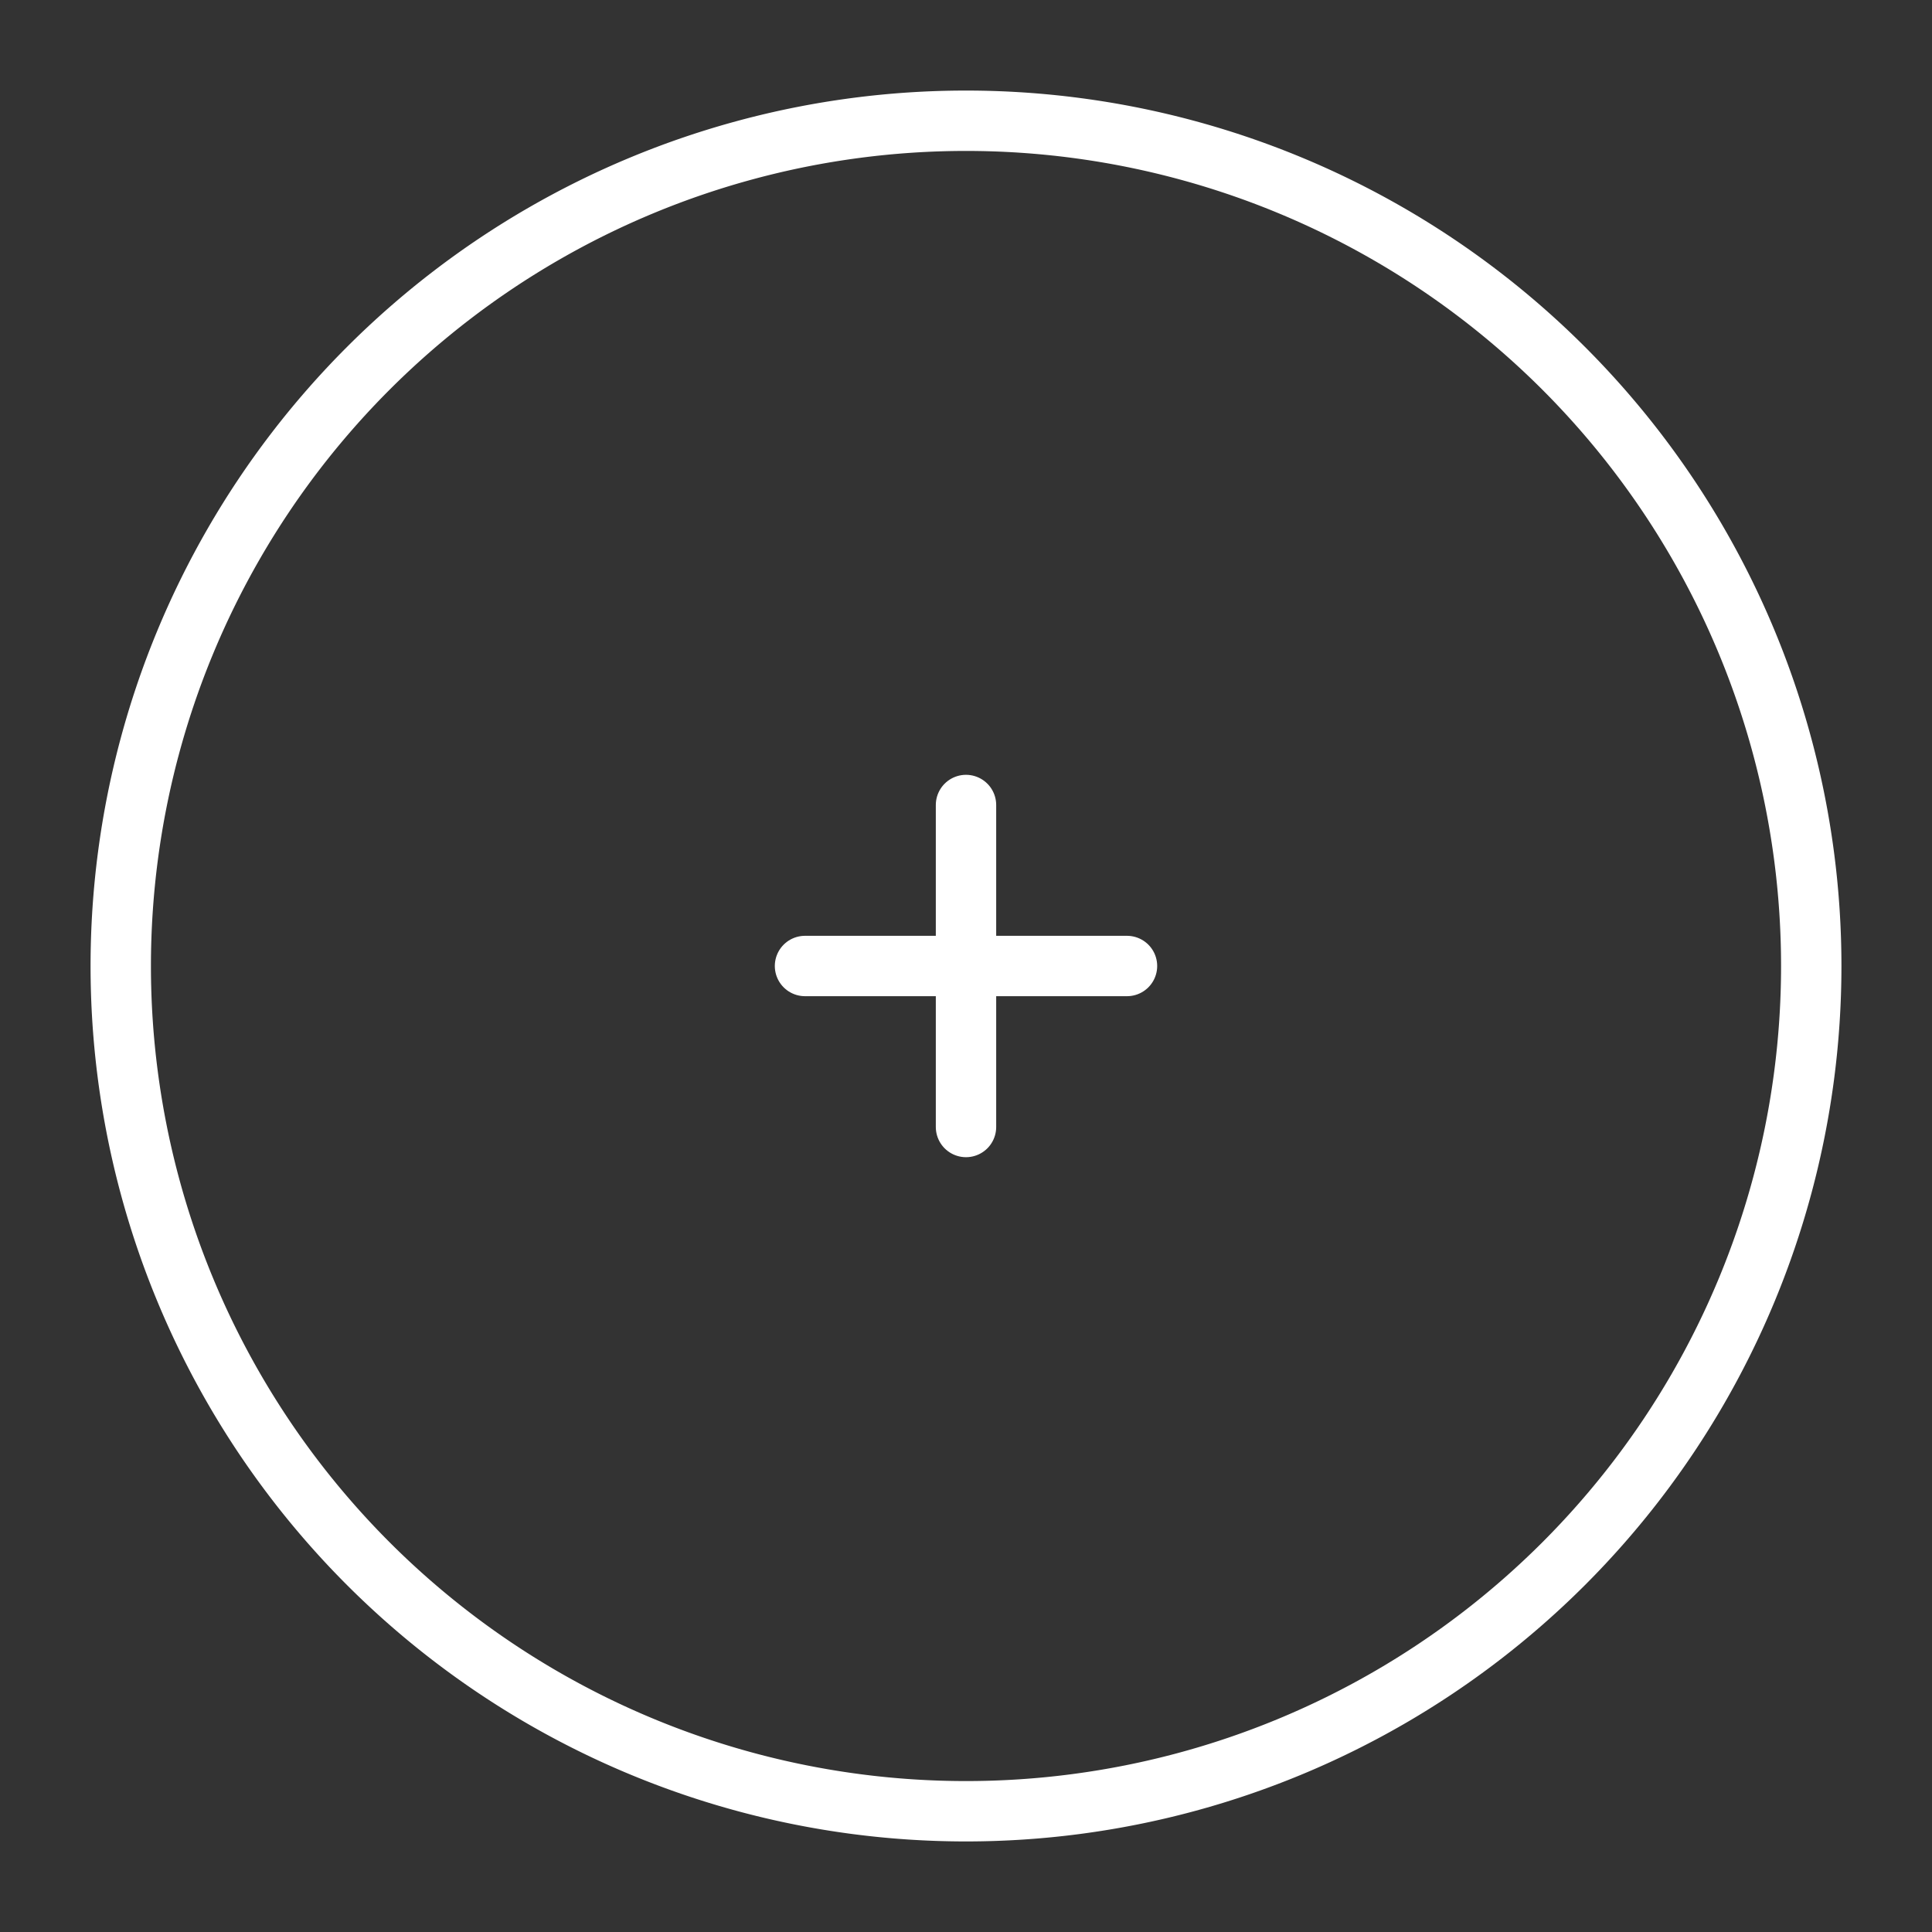 <svg id="plus-add.3" xmlns="http://www.w3.org/2000/svg" width="48" height="48" viewBox="0 0 48 48">
  <rect x="0" y="0" width="48" height="48" fill="#333333" stroke="none"/>
  <path id="Path_2933" data-name="Path 2933" d="M0,0H48V48H0Z" fill="none"/>
  <path id="Path_2934" data-name="Path 2934" d="M12,8v8" transform="translate(12 12)" fill="none" stroke="#fff" stroke-linecap="round" stroke-linejoin="round" stroke-width="1.5"/>
  <path id="Path_2935" data-name="Path 2935" d="M16,12H8" transform="translate(12 12)" fill="none" stroke="#fff" stroke-linecap="round" stroke-linejoin="round" stroke-width="1.5"/>
  <path id="Path_2936" data-name="Path 2936" d="M24,45h0A21,21,0,0,1,3,24H3A21,21,0,0,1,24,3h0A21,21,0,0,1,45,24h0A21,21,0,0,1,24,45Z" fill="none" stroke="#fff" stroke-linecap="round" stroke-linejoin="round" stroke-width="1.5"/>
</svg>
